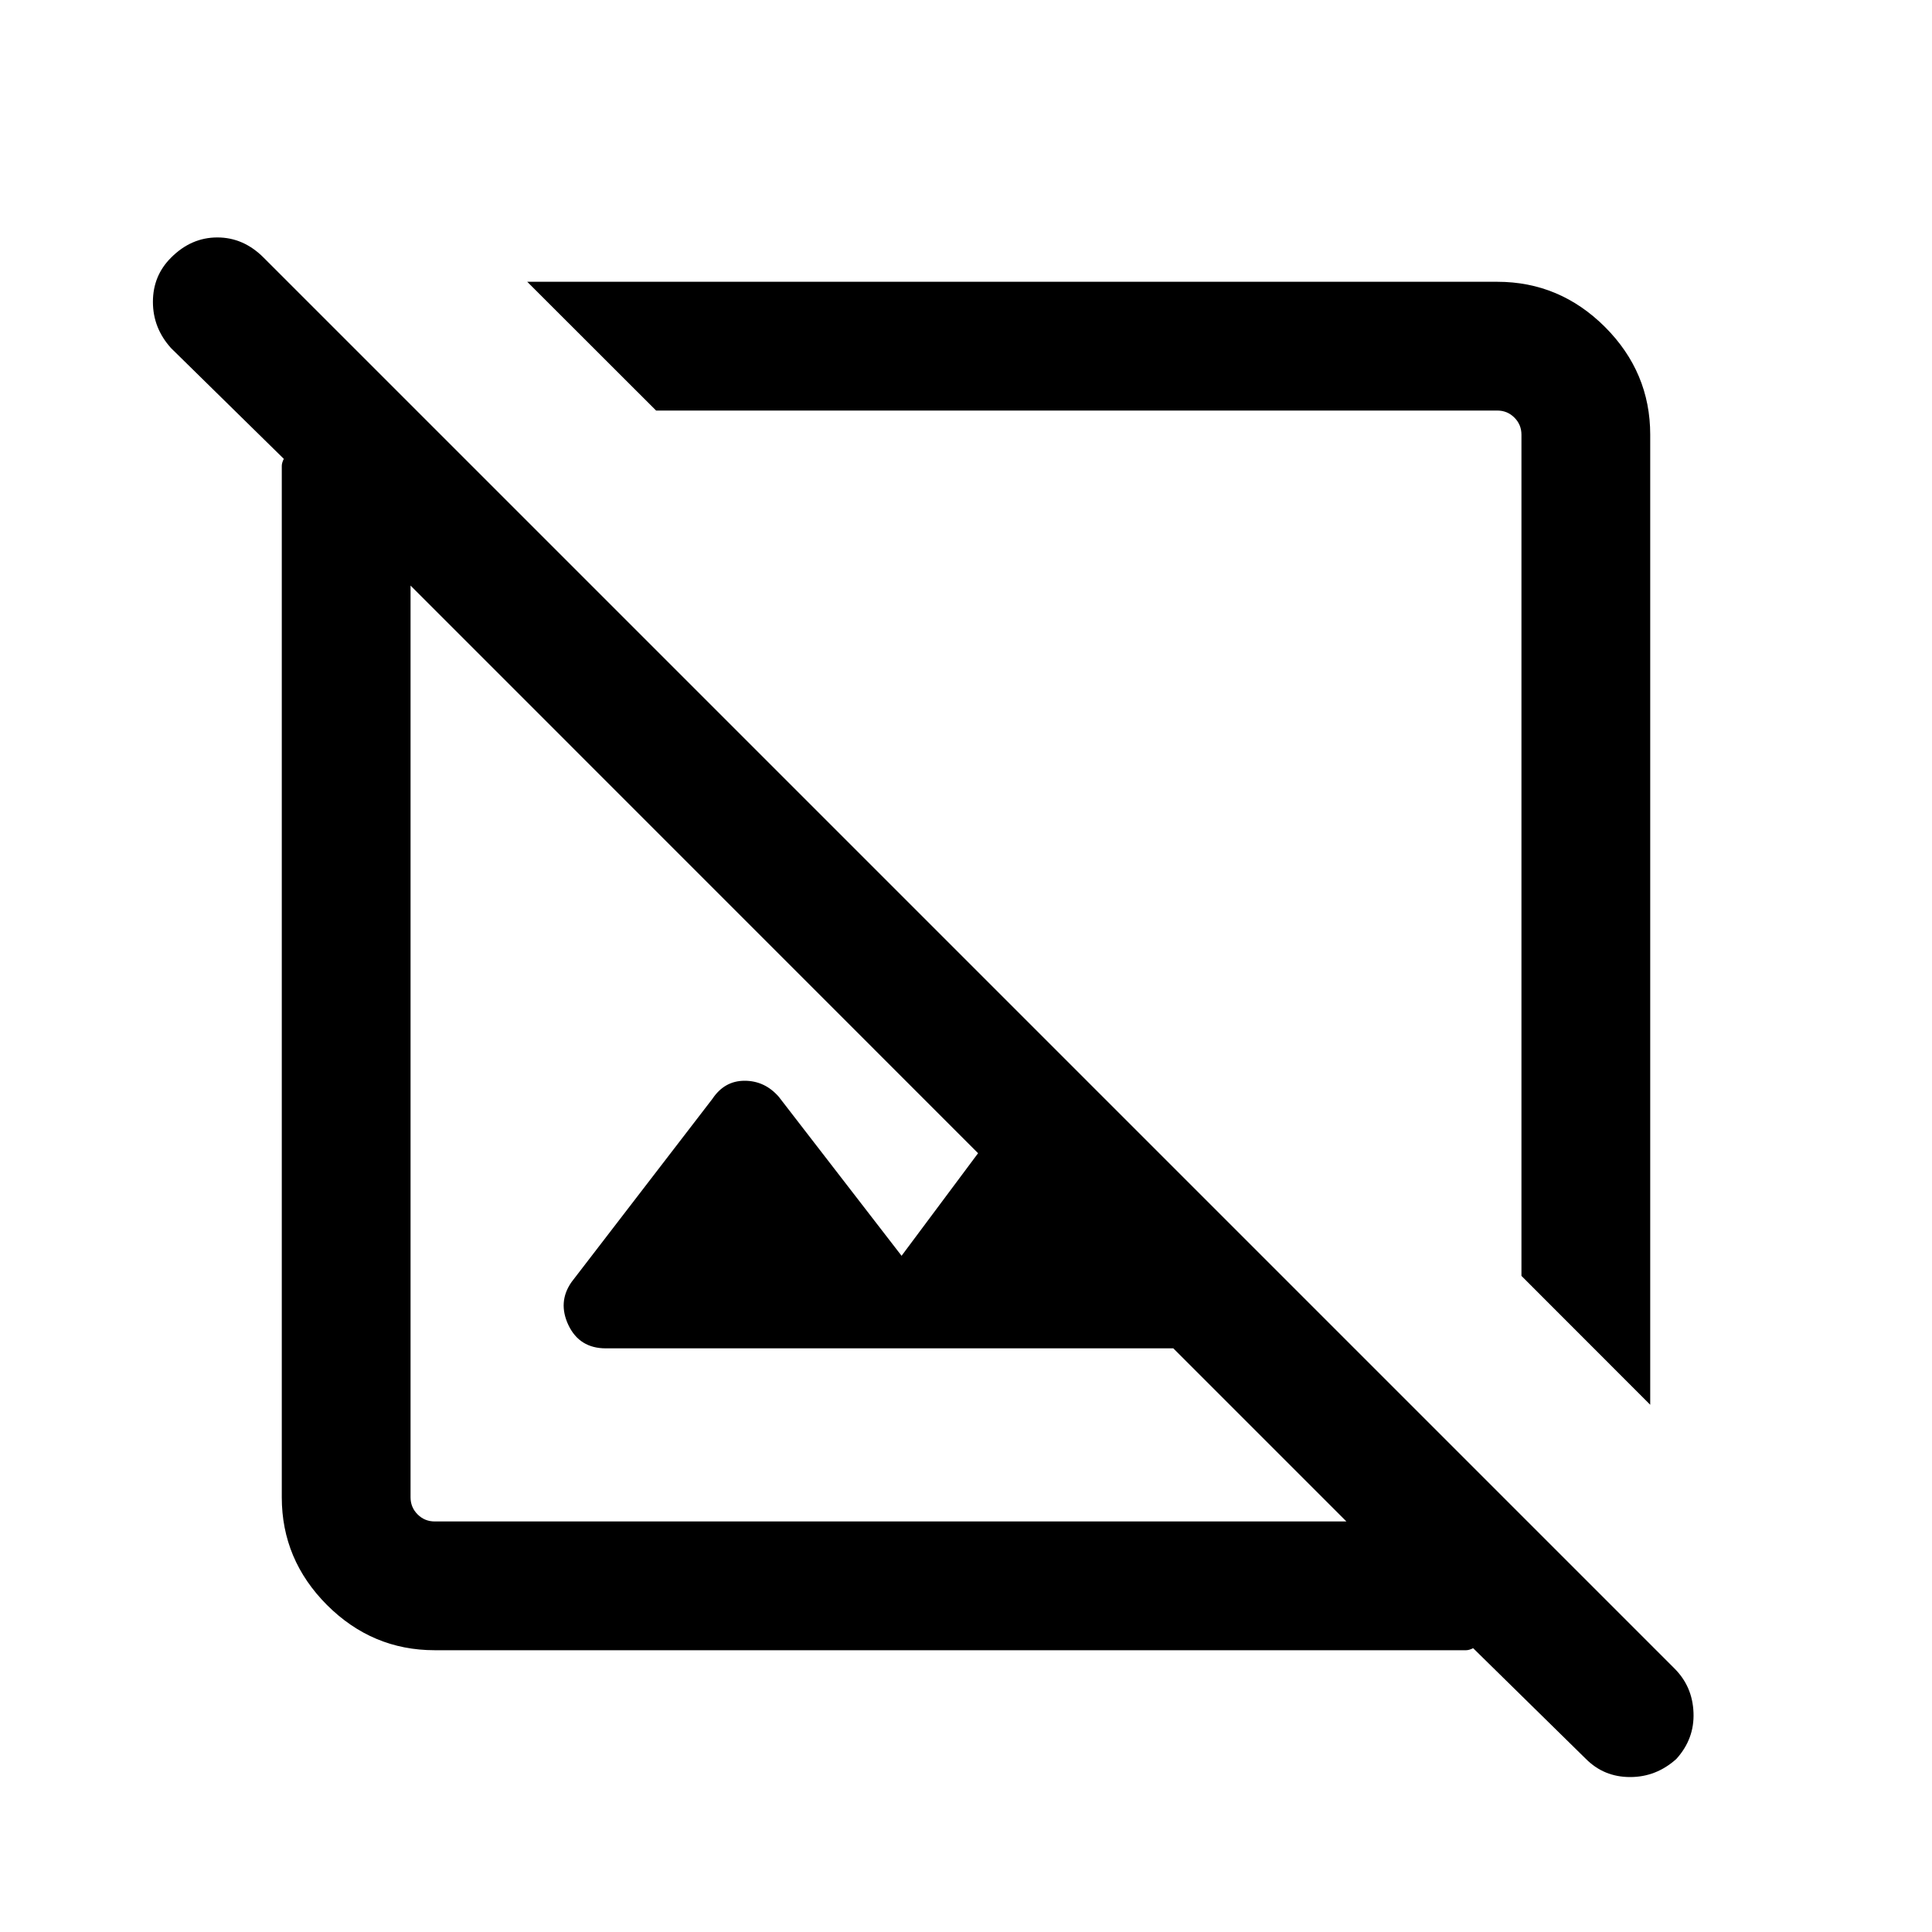 <svg viewBox="0 0 20 20"><path d="M4.5 17.083q-.646 0-1.115-.468-.468-.469-.468-1.115V4.823q0-.031.021-.073L1.771 3.604q-.188-.208-.188-.479t.188-.458q.208-.209.479-.209t.479.209l14.604 14.604q.188.187.198.458.011.271-.177.479-.208.188-.479.188t-.458-.188l-1.167-1.146q-.042.021-.073.021h-.073Zm0-1.333h9.438l-1.792-1.792H6.271q-.271 0-.386-.239-.114-.24.032-.448l1.458-1.896q.125-.187.333-.187.209 0 .354.166L9.333 13l.792-1.062L4.25 6.062V15.5q0 .104.073.177t.177.073Zm12.583-1.208-1.333-1.334V4.5q0-.104-.073-.177T15.5 4.25H6.792L5.458 2.917H15.5q.646 0 1.115.468.468.469.468 1.115Zm-5.75-5.75Zm-2.229 2.125Z"/></svg>